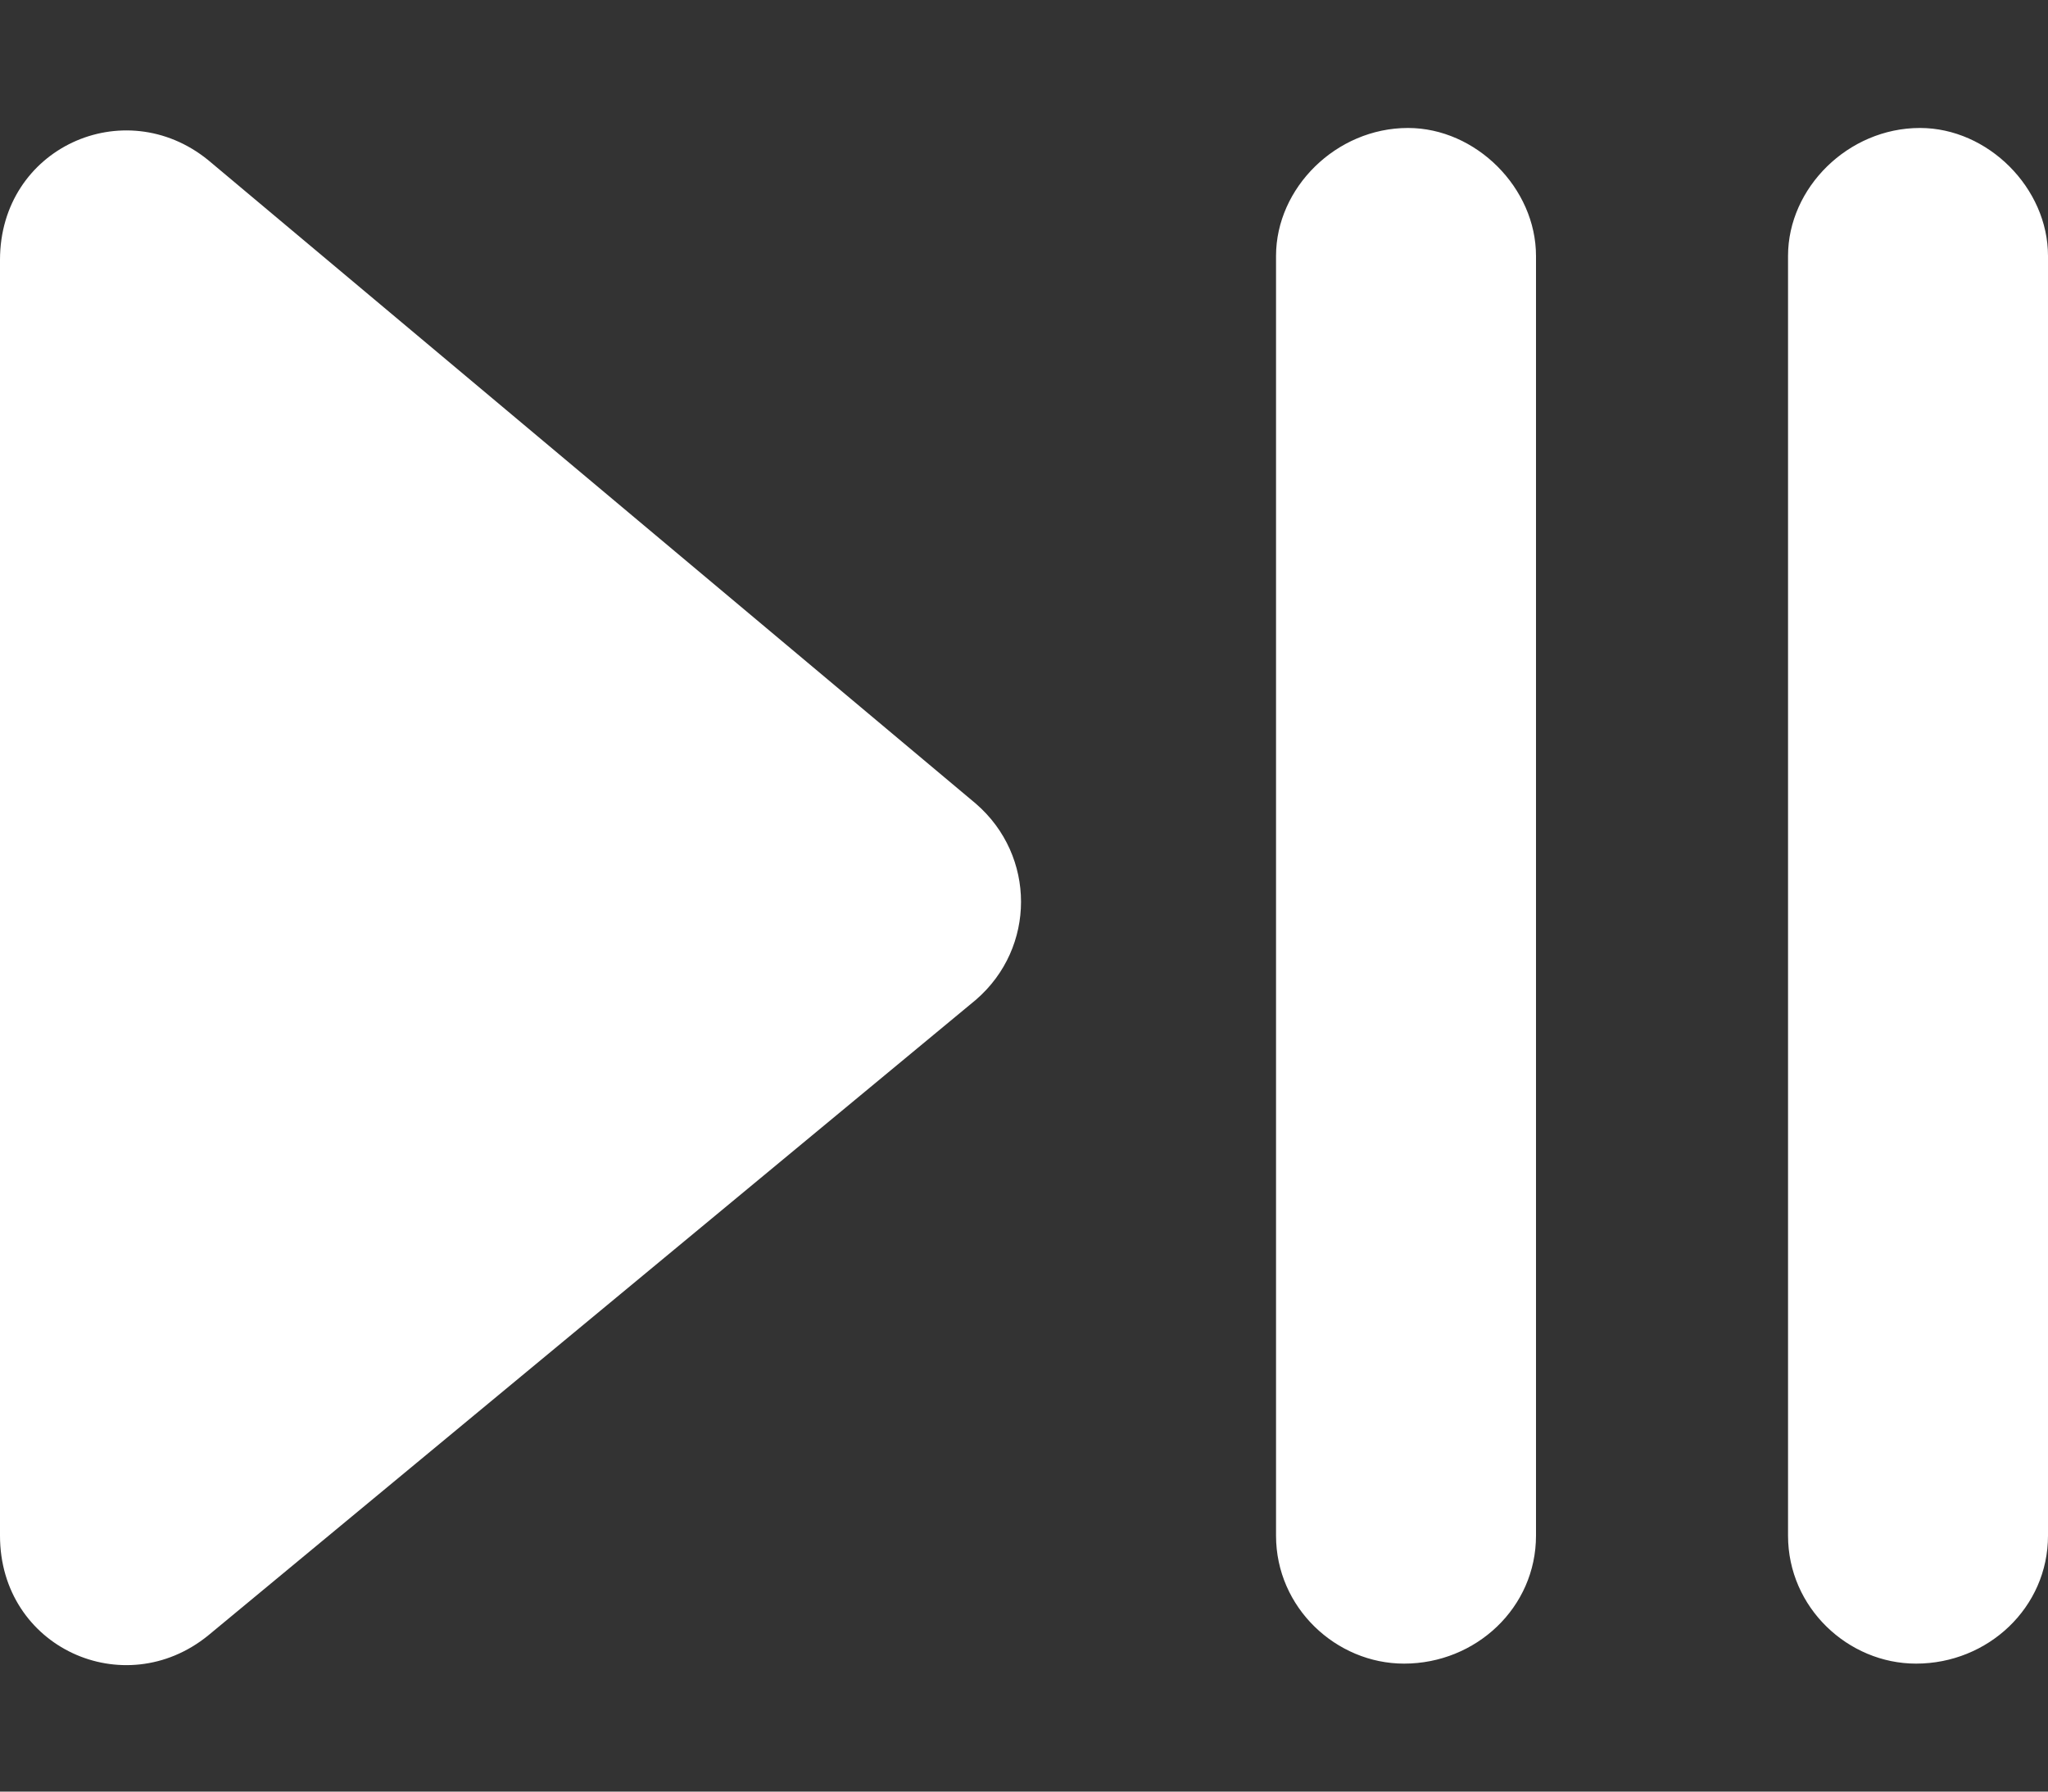 <svg width="16" height="14" viewBox="0 0 16 14" fill="none" xmlns="http://www.w3.org/2000/svg">
<rect x="0" y="0" width="16" height="14" fill="#333333" stroke="none"/>
<path d="M1.625 1.25C0.969 0.719 0 1.156 0 2.031V12C0 12.875 0.969 13.312 1.625 12.781L7.625 7.812C8.094 7.406 8.094 6.688 7.625 6.281L1.625 1.25ZM11 1C10.438 1 9.969 1.469 9.969 2V12C9.969 12.562 10.438 13 10.969 13C11.531 13 12 12.562 12 12V2C12 1.469 11.531 1 11 1ZM15 1C14.438 1 13.969 1.469 13.969 2V12C13.969 12.562 14.438 13 14.969 13C15.531 13 16 12.562 16 12V2C16 1.469 15.531 1 15 1Z" fill="white"/>
</svg>
